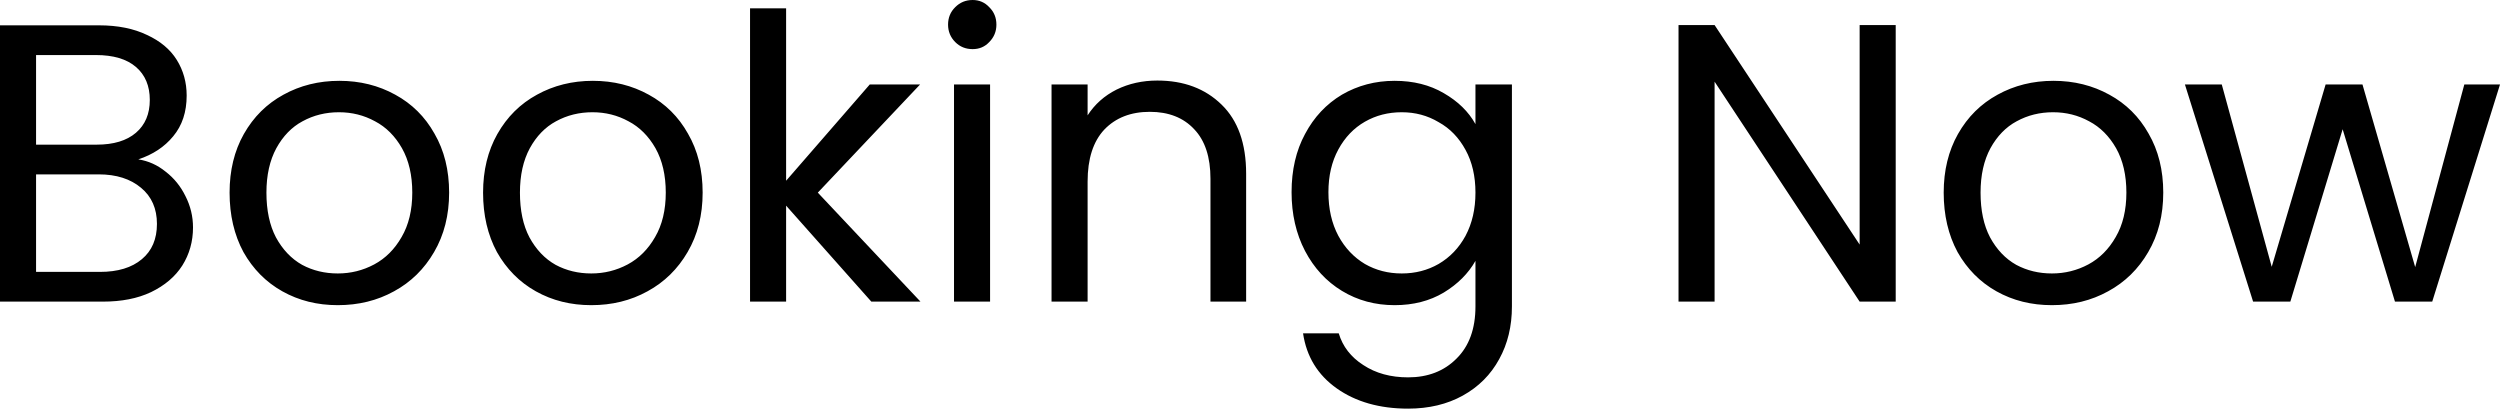 <?xml version="1.0" encoding="UTF-8"?>
<svg xmlns="http://www.w3.org/2000/svg" width="124.836" height="20.405" viewBox="561.176 1390.925 124.836 20.405" preserveAspectRatio="none">
  <g>
    <defs>
      <path id="s-Path_40-f9c6f" d="M568.083 1398.883 C568.584 1398.961 569.039 1399.166 569.448 1399.498 C569.87 1399.823 570.2 1400.233 570.438 1400.721 C570.688 1401.209 570.814 1401.732 570.814 1402.283 C570.814 1402.983 570.635 1403.619 570.279 1404.184 C569.923 1404.742 569.402 1405.181 568.716 1405.513 C568.043 1405.831 567.245 1405.986 566.321 1405.986 L561.176 1405.986 L561.176 1392.19 L566.123 1392.19 C567.06 1392.19 567.859 1392.353 568.518 1392.671 C569.177 1392.975 569.672 1393.385 570.002 1393.915 C570.332 1394.445 570.497 1395.038 570.497 1395.696 C570.497 1396.516 570.273 1397.194 569.824 1397.731 C569.389 1398.261 568.808 1398.643 568.083 1398.883 Z M562.977 1398.148 L566.005 1398.148 C566.849 1398.148 567.502 1397.95 567.964 1397.555 C568.425 1397.159 568.656 1396.615 568.656 1395.915 C568.656 1395.215 568.425 1394.664 567.964 1394.268 C567.502 1393.872 566.836 1393.674 565.965 1393.674 L562.977 1393.674 L562.977 1398.148 Z M566.163 1404.502 C567.06 1404.502 567.76 1404.29 568.261 1403.866 C568.762 1403.449 569.013 1402.862 569.013 1402.106 C569.013 1401.343 568.749 1400.742 568.221 1400.304 C567.693 1399.859 566.988 1399.632 566.104 1399.632 L562.977 1399.632 L562.977 1404.502 L566.163 1404.502 Z M578.042 1406.163 C577.027 1406.163 576.103 1405.937 575.272 1405.47 C574.454 1405.011 573.807 1404.354 573.333 1403.513 C572.871 1402.657 572.64 1401.668 572.64 1400.544 C572.64 1399.435 572.877 1398.459 573.352 1397.618 C573.841 1396.756 574.5 1396.106 575.331 1395.653 C576.162 1395.194 577.093 1394.961 578.122 1394.961 C579.151 1394.961 580.081 1395.194 580.912 1395.653 C581.743 1396.106 582.396 1396.749 582.871 1397.597 C583.359 1398.438 583.603 1399.42 583.603 1400.544 C583.603 1401.668 583.352 1402.657 582.851 1403.513 C582.363 1404.354 581.697 1405.011 580.853 1405.47 C580.008 1405.937 579.071 1406.163 578.042 1406.163 Z M578.042 1404.58 C578.689 1404.58 579.296 1404.431 579.863 1404.128 C580.431 1403.824 580.886 1403.364 581.229 1402.763 C581.585 1402.156 581.763 1401.414 581.763 1400.544 C581.763 1399.675 581.591 1398.933 581.248 1398.325 C580.906 1397.724 580.457 1397.272 579.903 1396.982 C579.349 1396.678 578.748 1396.53 578.102 1396.53 C577.442 1396.53 576.835 1396.678 576.281 1396.982 C575.74 1397.272 575.305 1397.724 574.975 1398.325 C574.645 1398.933 574.48 1399.675 574.48 1400.544 C574.48 1401.428 574.639 1402.177 574.955 1402.778 C575.285 1403.385 575.721 1403.845 576.261 1404.149 C576.802 1404.439 577.396 1404.58 578.042 1404.58 Z M590.701 1406.163 C589.685 1406.163 588.761 1405.937 587.93 1405.47 C587.112 1405.011 586.466 1404.354 585.991 1403.513 C585.529 1402.657 585.298 1401.668 585.298 1400.544 C585.298 1399.435 585.536 1398.459 586.011 1397.618 C586.499 1396.756 587.158 1396.106 587.99 1395.653 C588.821 1395.194 589.751 1394.961 590.78 1394.961 C591.809 1394.961 592.739 1395.194 593.57 1395.653 C594.401 1396.106 595.054 1396.749 595.529 1397.597 C596.018 1398.438 596.262 1399.42 596.262 1400.544 C596.262 1401.668 596.011 1402.657 595.51 1403.513 C595.021 1404.354 594.355 1405.011 593.511 1405.47 C592.666 1405.937 591.73 1406.163 590.701 1406.163 Z M590.701 1404.58 C591.347 1404.58 591.954 1404.431 592.521 1404.128 C593.089 1403.824 593.544 1403.364 593.887 1402.763 C594.243 1402.156 594.421 1401.414 594.421 1400.544 C594.421 1399.675 594.249 1398.933 593.907 1398.325 C593.564 1397.724 593.115 1397.272 592.561 1396.982 C592.007 1396.678 591.407 1396.53 590.76 1396.53 C590.101 1396.53 589.494 1396.678 588.939 1396.982 C588.399 1397.272 587.963 1397.724 587.633 1398.325 C587.303 1398.933 587.139 1399.675 587.139 1400.544 C587.139 1401.428 587.297 1402.177 587.614 1402.778 C587.944 1403.385 588.379 1403.845 588.92 1404.149 C589.46 1404.439 590.054 1404.58 590.701 1404.58 Z M604.685 1405.986 L600.43 1401.194 L600.43 1405.986 L598.629 1405.986 L598.629 1391.342 L600.43 1391.342 L600.43 1399.95 L604.606 1395.144 L607.119 1395.144 L602.013 1400.544 L607.139 1405.986 L604.685 1405.986 Z M609.744 1393.378 C609.401 1393.378 609.111 1393.264 608.873 1393.024 C608.636 1392.784 608.517 1392.494 608.517 1392.155 C608.517 1391.808 608.636 1391.519 608.873 1391.285 C609.111 1391.045 609.401 1390.925 609.744 1390.925 C610.074 1390.925 610.351 1391.045 610.575 1391.285 C610.813 1391.519 610.931 1391.808 610.931 1392.155 C610.931 1392.494 610.813 1392.784 610.575 1393.024 C610.351 1393.264 610.074 1393.378 609.744 1393.378 Z M610.615 1395.144 L610.615 1405.986 L608.814 1405.986 L608.814 1395.144 L610.615 1395.144 Z M618.968 1394.947 C620.288 1394.947 621.356 1395.349 622.174 1396.148 C622.992 1396.94 623.401 1398.092 623.401 1399.597 L623.401 1405.986 L621.62 1405.986 L621.62 1399.852 C621.62 1398.77 621.349 1397.943 620.808 1397.378 C620.268 1396.798 619.528 1396.509 618.592 1396.509 C617.642 1396.509 616.884 1396.805 616.316 1397.399 C615.762 1397.993 615.485 1398.855 615.485 1399.993 L615.485 1405.986 L613.684 1405.986 L613.684 1395.144 L615.485 1395.144 L615.485 1396.685 C615.841 1396.134 616.323 1395.703 616.93 1395.399 C617.55 1395.095 618.229 1394.947 618.968 1394.947 Z M630.815 1394.961 C631.751 1394.961 632.57 1395.166 633.269 1395.576 C633.981 1395.986 634.509 1396.501 634.852 1397.123 L634.852 1395.144 L636.673 1395.144 L636.673 1406.227 C636.673 1407.216 636.461 1408.092 636.039 1408.856 C635.617 1409.633 635.01 1410.241 634.219 1410.679 C633.441 1411.11 632.53 1411.33 631.488 1411.33 C630.063 1411.33 628.875 1410.99 627.926 1410.319 C626.976 1409.647 626.415 1408.729 626.243 1407.569 L628.025 1407.569 C628.222 1408.227 628.632 1408.757 629.251 1409.153 C629.871 1409.563 630.617 1409.768 631.488 1409.768 C632.477 1409.768 633.282 1409.457 633.902 1408.835 C634.535 1408.213 634.852 1407.343 634.852 1406.227 L634.852 1403.951 C634.496 1404.58 633.968 1405.11 633.269 1405.534 C632.57 1405.951 631.751 1406.163 630.815 1406.163 C629.852 1406.163 628.974 1405.93 628.183 1405.449 C627.405 1404.976 626.791 1404.311 626.342 1403.456 C625.894 1402.594 625.67 1401.618 625.67 1400.523 C625.67 1399.413 625.894 1398.445 626.342 1397.618 C626.791 1396.77 627.405 1396.12 628.183 1395.653 C628.974 1395.194 629.852 1394.961 630.815 1394.961 Z M634.852 1400.544 C634.852 1399.724 634.687 1399.011 634.357 1398.41 C634.027 1397.802 633.579 1397.335 633.012 1397.024 C632.457 1396.692 631.844 1396.53 631.171 1396.53 C630.498 1396.53 629.885 1396.685 629.331 1397.003 C628.777 1397.321 628.335 1397.781 628.005 1398.389 C627.675 1398.996 627.51 1399.703 627.51 1400.523 C627.51 1401.357 627.675 1402.078 628.005 1402.7 C628.335 1403.308 628.777 1403.774 629.331 1404.106 C629.885 1404.424 630.498 1404.58 631.171 1404.58 C631.844 1404.58 632.457 1404.424 633.012 1404.106 C633.579 1403.774 634.027 1403.308 634.357 1402.7 C634.687 1402.078 634.852 1401.364 634.852 1400.544 Z M655.837 1405.986 L654.036 1405.986 L646.793 1395.003 L646.793 1405.986 L644.992 1405.986 L644.992 1392.176 L646.793 1392.176 L654.036 1403.138 L654.036 1392.176 L655.837 1392.176 L655.837 1405.986 Z M663.636 1406.163 C662.62 1406.163 661.697 1405.937 660.865 1405.47 C660.048 1405.011 659.401 1404.354 658.926 1403.513 C658.464 1402.657 658.233 1401.668 658.233 1400.544 C658.233 1399.435 658.471 1398.459 658.946 1397.618 C659.434 1396.756 660.094 1396.106 660.925 1395.653 C661.756 1395.194 662.686 1394.961 663.715 1394.961 C664.744 1394.961 665.674 1395.194 666.505 1395.653 C667.337 1396.106 667.99 1396.749 668.465 1397.597 C668.953 1398.438 669.197 1399.42 669.197 1400.544 C669.197 1401.668 668.947 1402.657 668.445 1403.513 C667.957 1404.354 667.291 1405.011 666.446 1405.47 C665.602 1405.937 664.665 1406.163 663.636 1406.163 Z M663.636 1404.58 C664.283 1404.58 664.89 1404.431 665.457 1404.128 C666.024 1403.824 666.479 1403.364 666.822 1402.763 C667.178 1402.156 667.356 1401.414 667.356 1400.544 C667.356 1399.675 667.185 1398.933 666.842 1398.325 C666.499 1397.724 666.05 1397.272 665.496 1396.982 C664.942 1396.678 664.342 1396.53 663.695 1396.53 C663.036 1396.53 662.429 1396.678 661.875 1396.982 C661.334 1397.272 660.899 1397.724 660.568 1398.325 C660.239 1398.933 660.074 1399.675 660.074 1400.544 C660.074 1401.428 660.232 1402.177 660.549 1402.778 C660.879 1403.385 661.314 1403.845 661.855 1404.149 C662.396 1404.439 662.99 1404.58 663.636 1404.58 Z M686.012 1395.144 L682.628 1405.986 L680.767 1405.986 L678.155 1397.378 L675.543 1405.986 L673.683 1405.986 L670.279 1395.144 L672.119 1395.144 L674.613 1404.248 L677.304 1395.144 L679.145 1395.144 L681.777 1404.262 L684.23 1395.144 L686.012 1395.144 Z "></path>
    </defs>
    <g>
      <use xmlns:xlink="http://www.w3.org/1999/xlink" xlink:href="#s-Path_40-f9c6f" fill="#000000" fill-opacity="1.0" filter="none"></use>
    </g>
  </g>
</svg>
